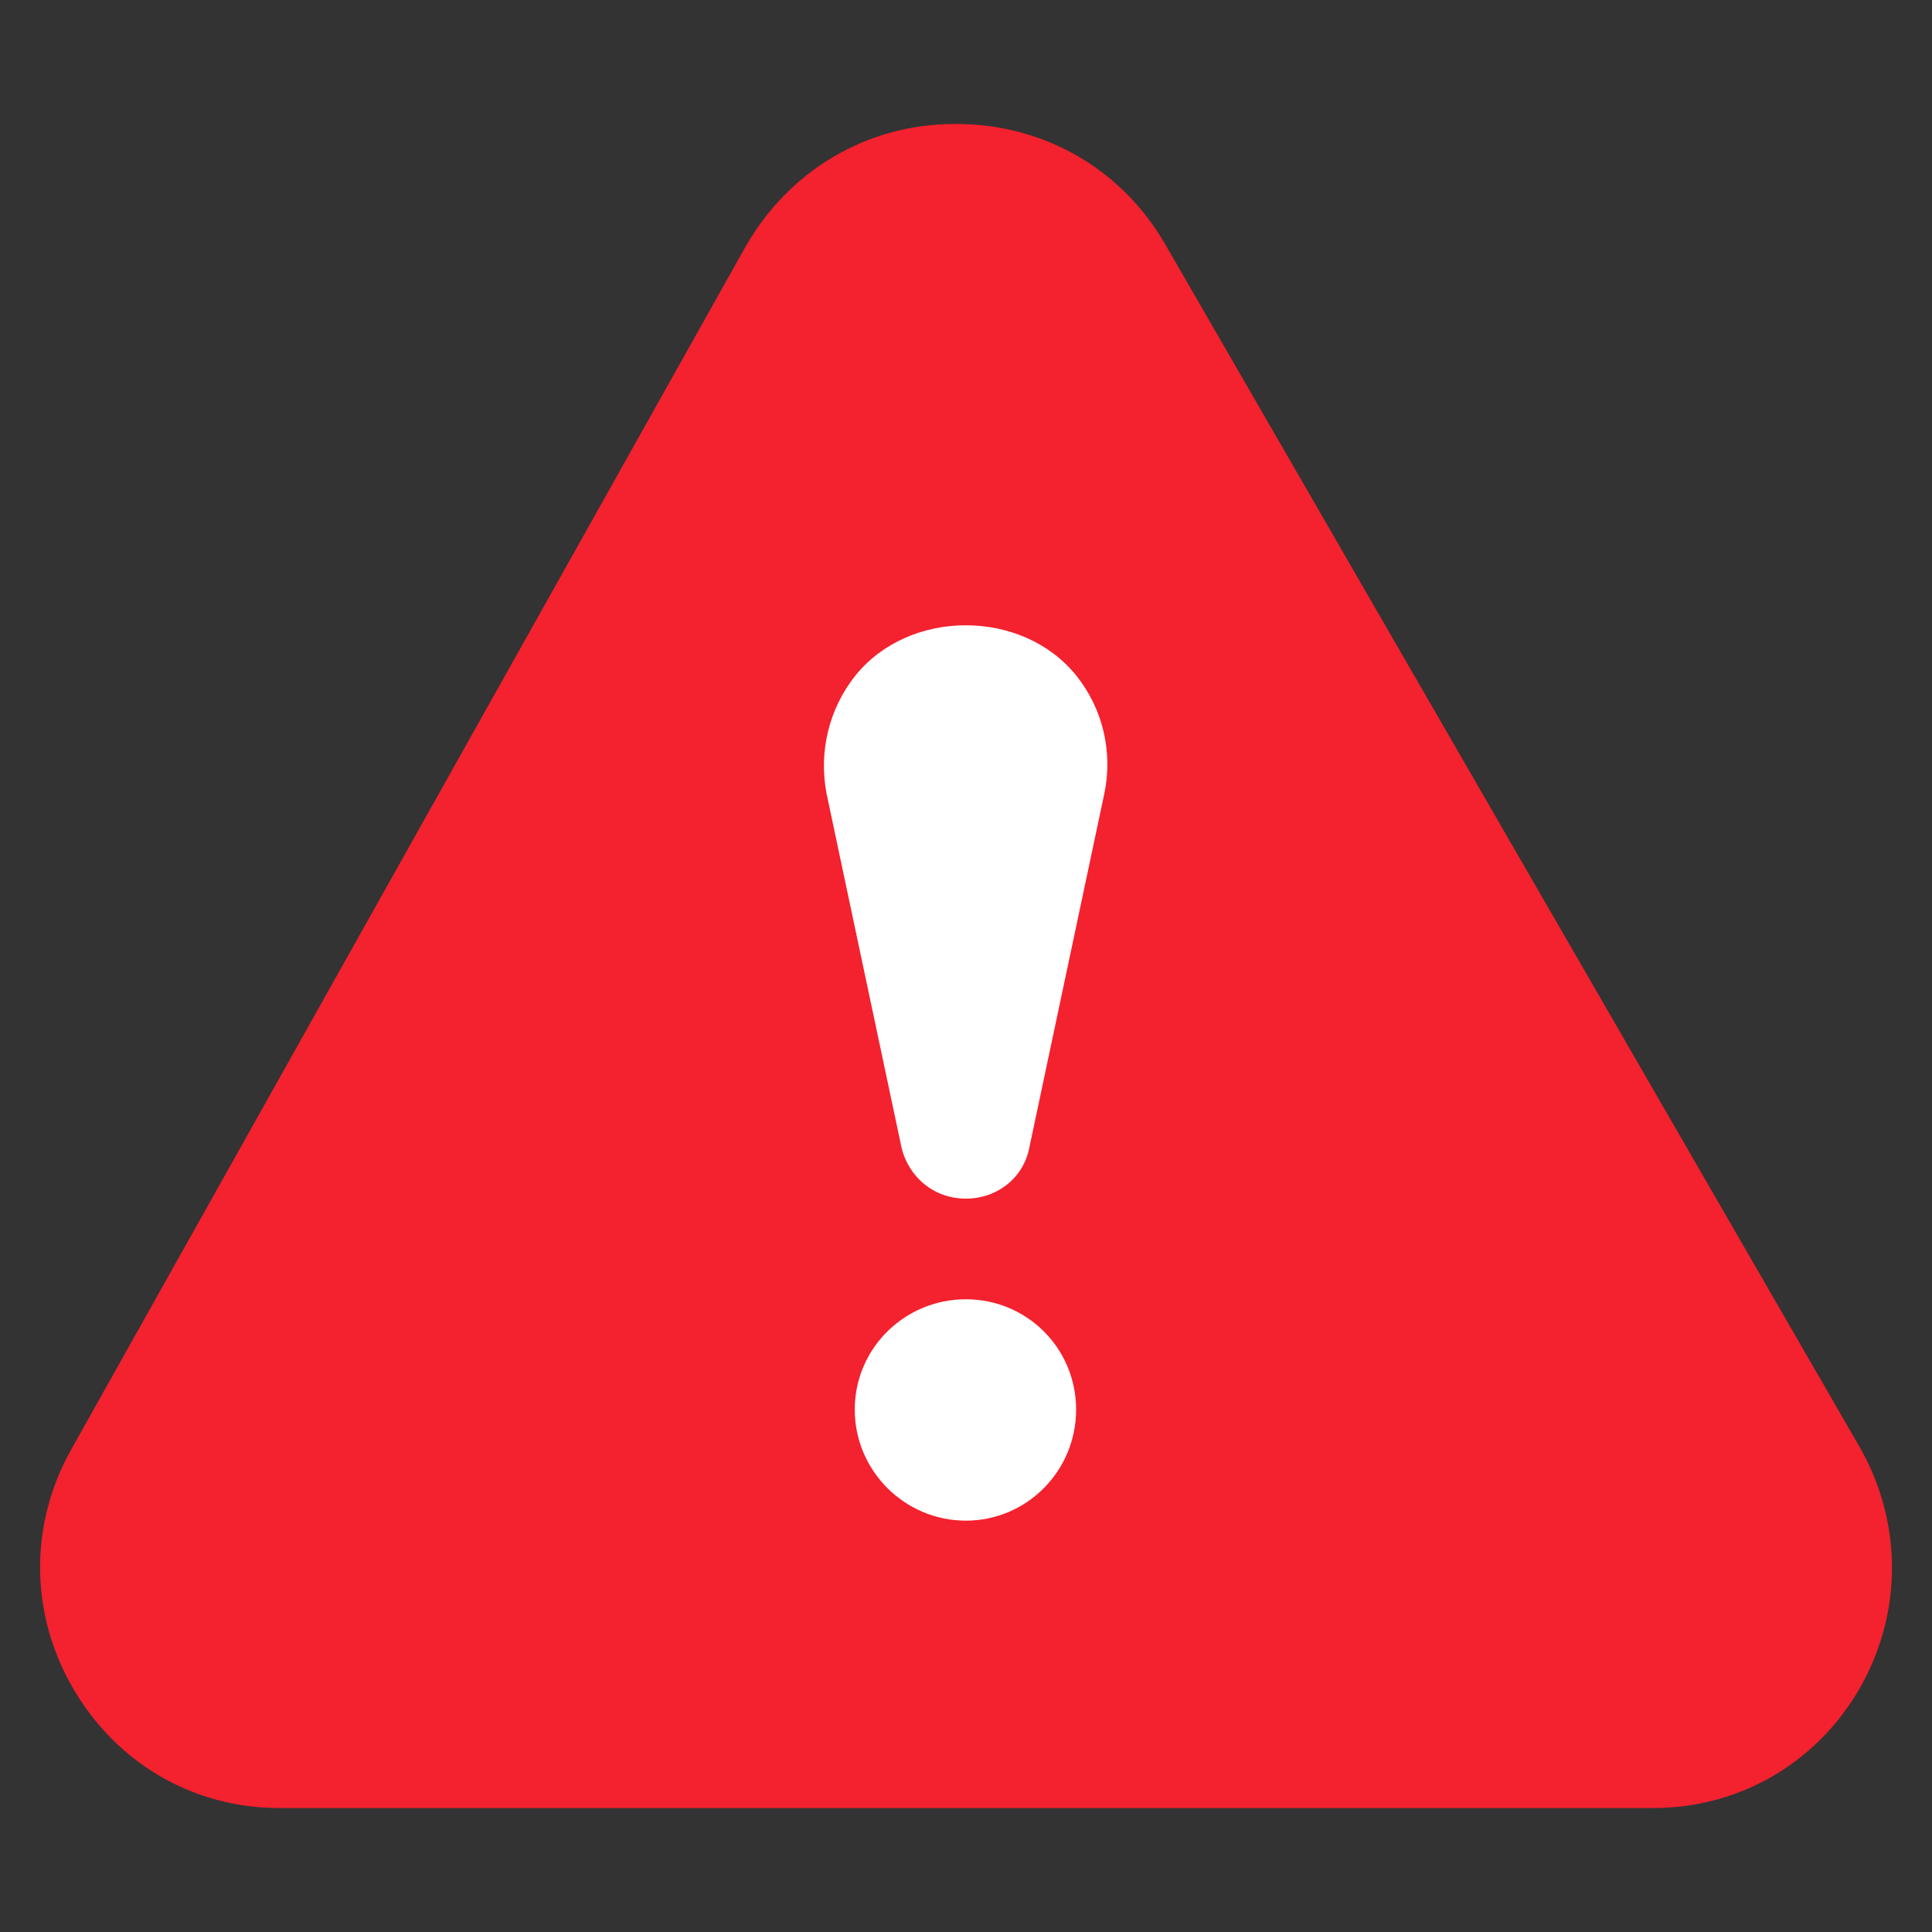 <svg xmlns="http://www.w3.org/2000/svg" width="24" height="24" viewBox="0 0 24 24">
    <rect x="0" y="0" width="24" height="24" fill="#333333" stroke="none"/>
    <path id="bounds" opacity="0" d="M0 0h24v24H0z"/>
    <path fill="#F4212E" d="M23.098 17.97l-8.62-14.93c-.54-.94-1.51-1.5-2.6-1.5h-.02c-1.09 0-2.06.58-2.6 1.53L.888 18c-.53.94-.52 2.06.03 2.99.54.92 1.49 1.47 2.55 1.47h17.07c1.06 0 2.02-.55 2.56-1.48.54-.94.54-2.07 0-3.01z"/>
    <path fill="#FFFFFF" d="M11.998 18.89c-.76 0-1.38-.62-1.38-1.38s.62-1.37 1.38-1.37 1.37.61 1.37 1.37-.61 1.38-1.37 1.38zM13.718 9.86l-.93 4.39c-.07.38-.4.64-.79.64s-.71-.26-.8-.64l-.93-4.39c-.1-.52.03-1.06.36-1.47.67-.83 2.07-.83 2.74 0 .33.41.46.95.35 1.47z"/>
</svg>
